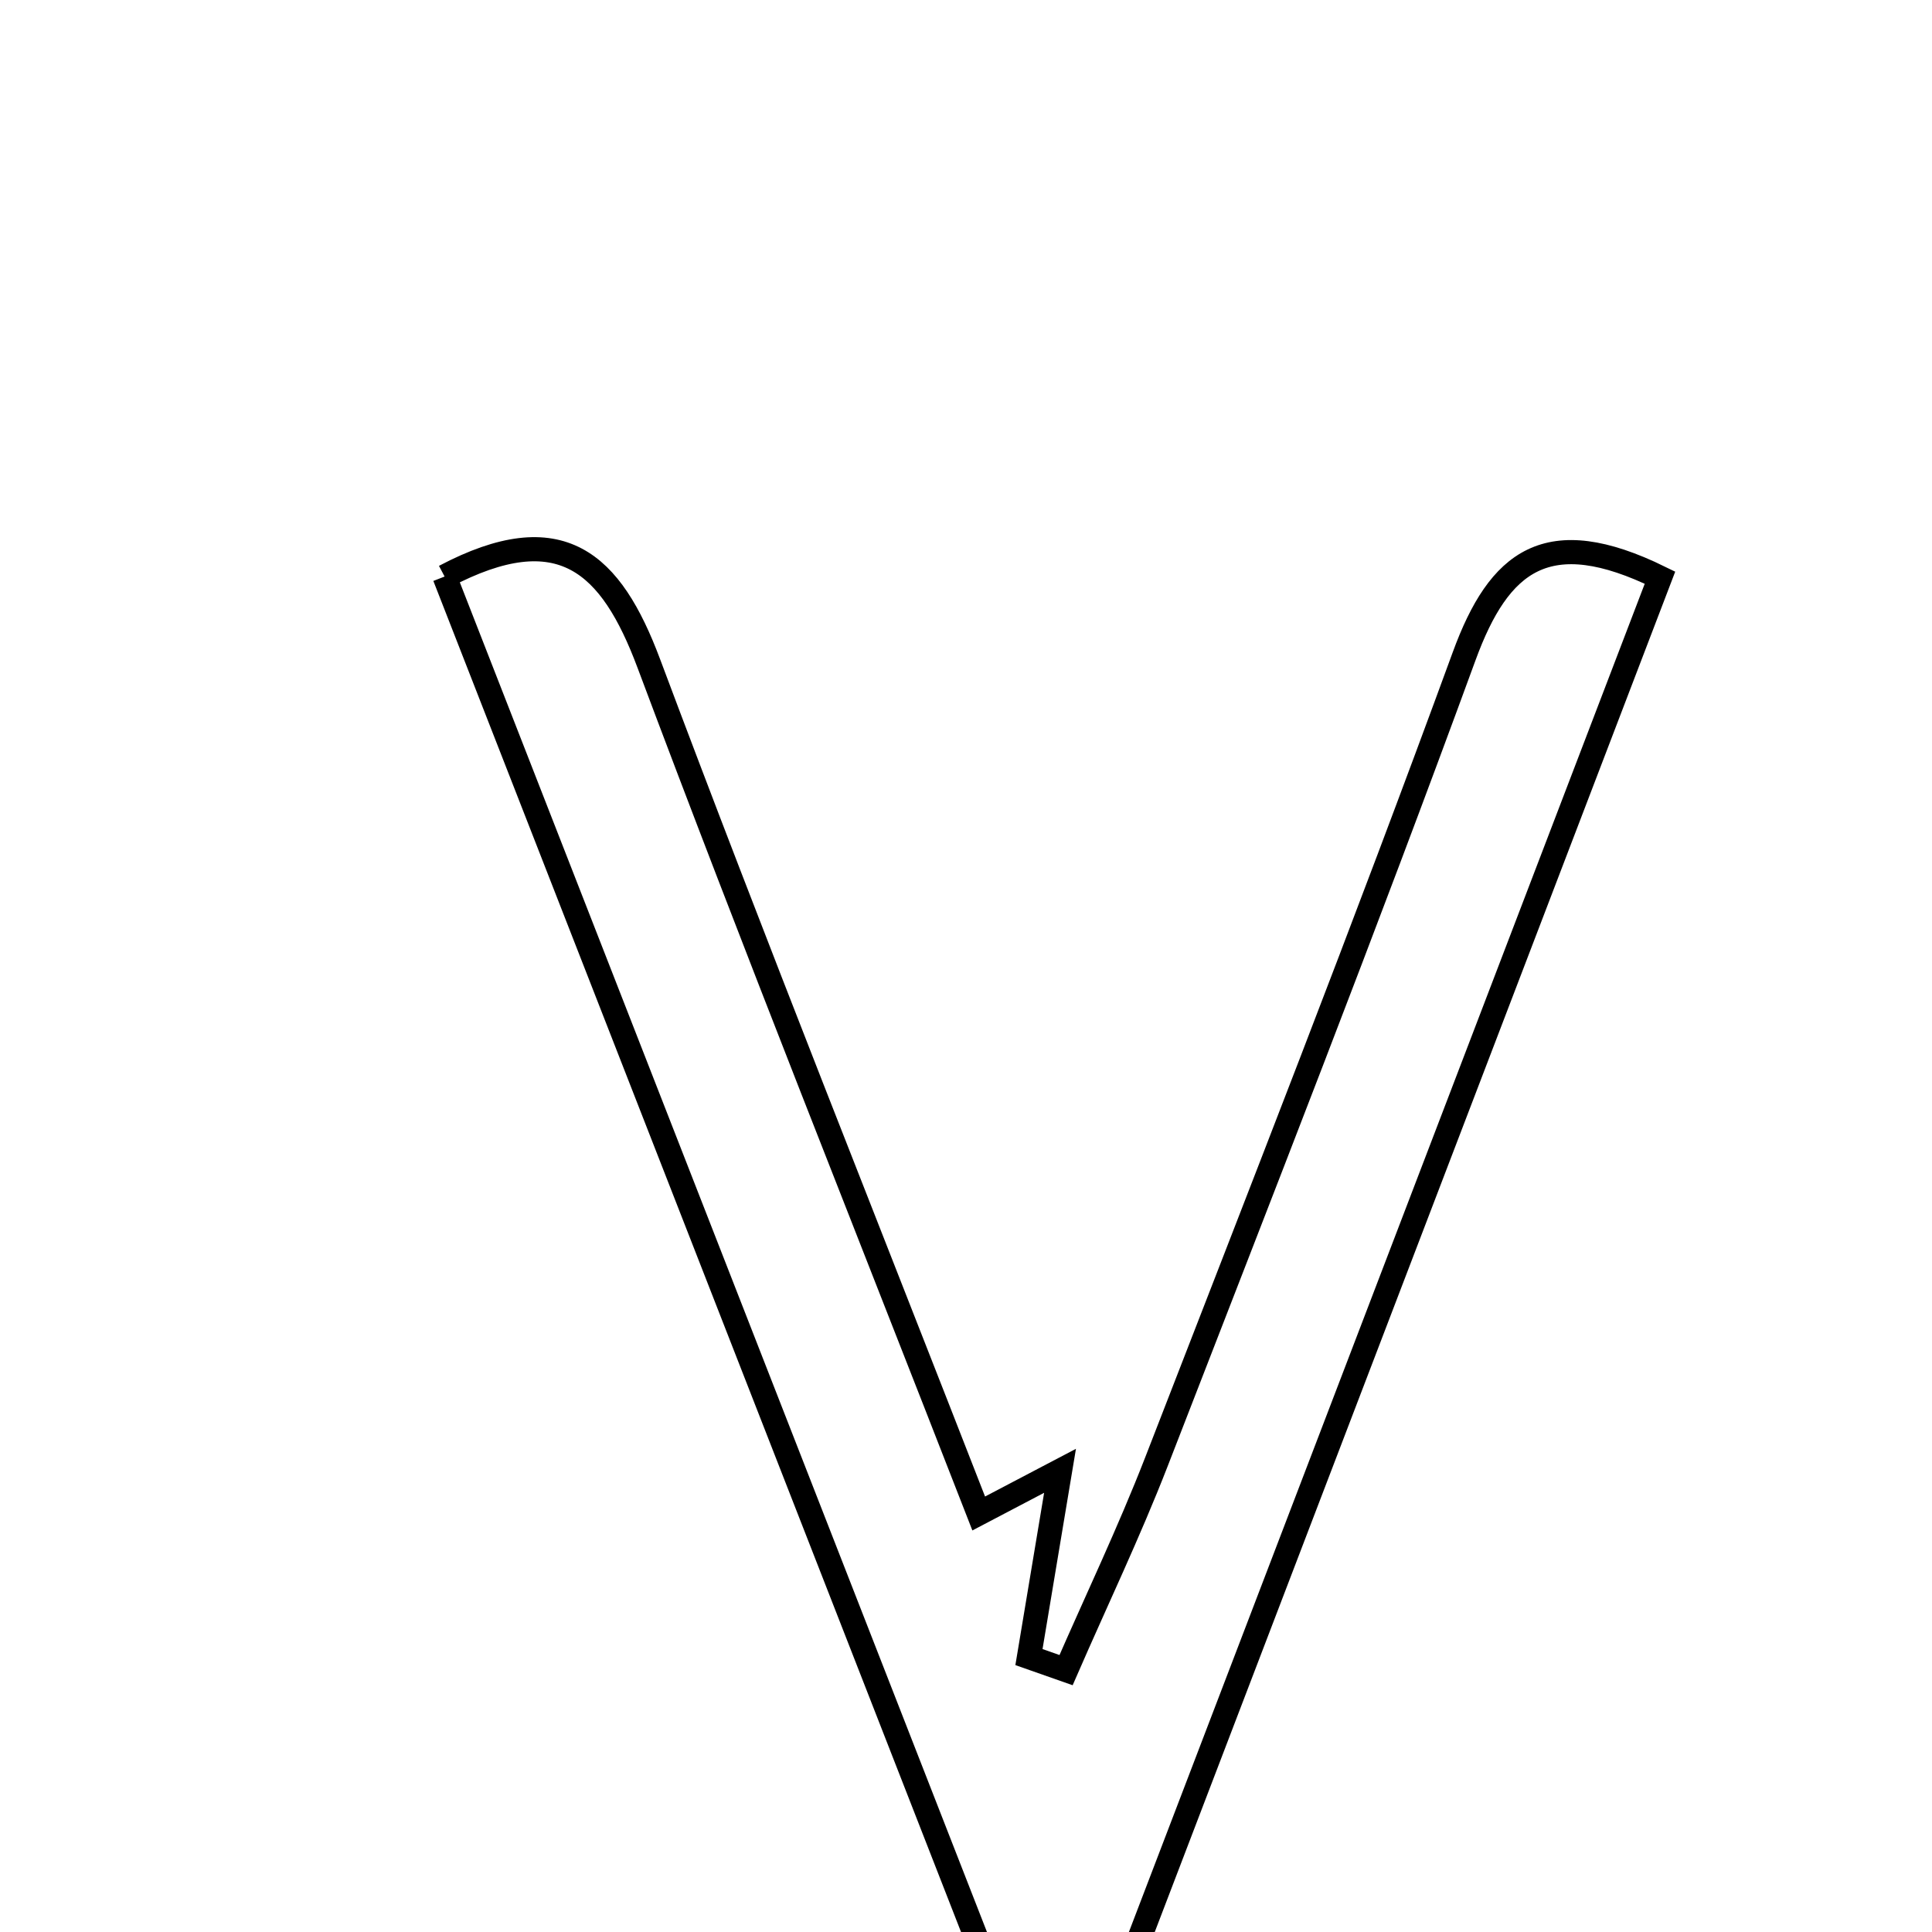<svg xmlns="http://www.w3.org/2000/svg" viewBox="0.0 0.0 24.0 24.0" height="200px" width="200px"><path fill="none" stroke="black" stroke-width=".3" stroke-opacity="1.0"  filling="0" d="M5.523 7.162 C6.968 6.4 7.591 6.991 8.059 8.24 C9.374 11.75 10.767 15.231 12.158 18.801 C12.558 18.591 12.831 18.448 13.168 18.271 C13.034 19.071 12.908 19.828 12.782 20.585 C12.935 20.639 13.089 20.693 13.243 20.747 C13.618 19.886 14.024 19.037 14.364 18.163 C15.656 14.833 16.961 11.506 18.188 8.152 C18.622 6.965 19.221 6.489 20.621 7.176 C18.215 13.464 15.813 19.743 13.411 26.021 C13.232 26.01 13.053 25.998 12.875 25.986 C10.425 19.712 7.974 13.437 5.523 7.162"></path></svg>